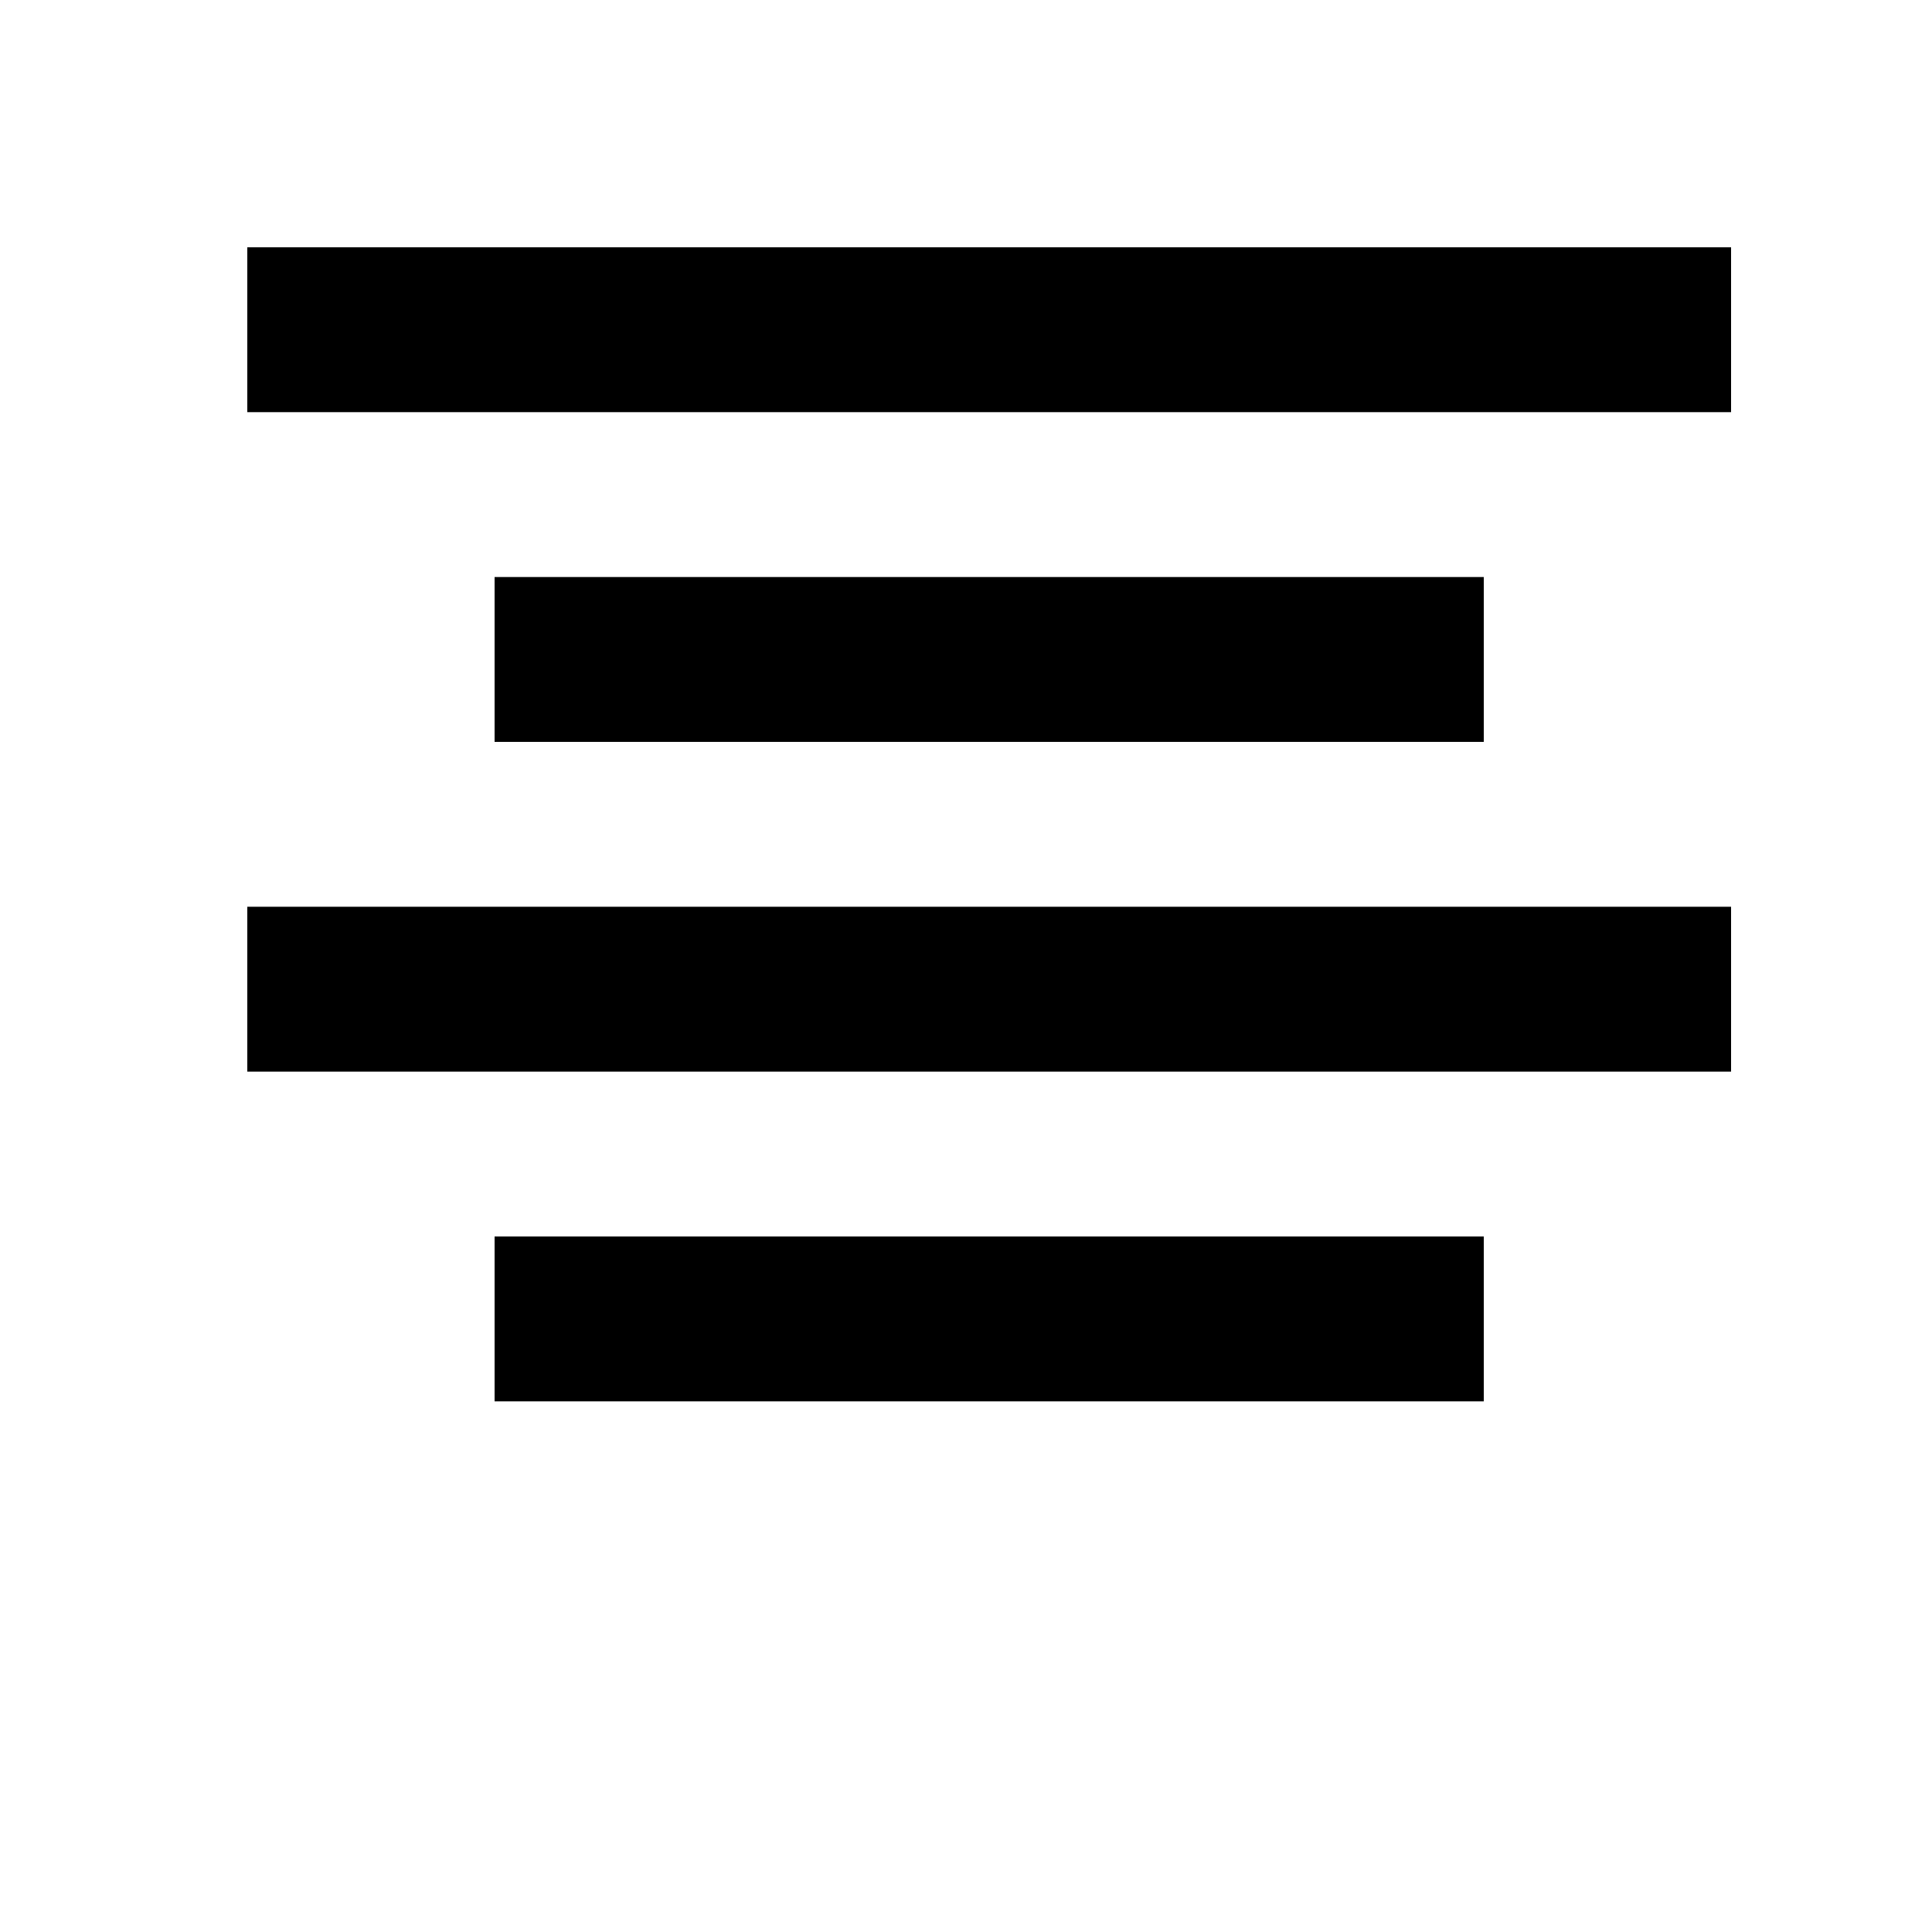 <svg width="24" height="24" viewBox="0 0 1000 1000">
  <path d="M256 725.334h512v-85.333h-512v85.333zM256 384h512v-85.333h-512v85.333zM128 554.667h768v-85.333h-768v85.333zM128 213.334h768v-85.333h-768v85.333z" />
</svg>